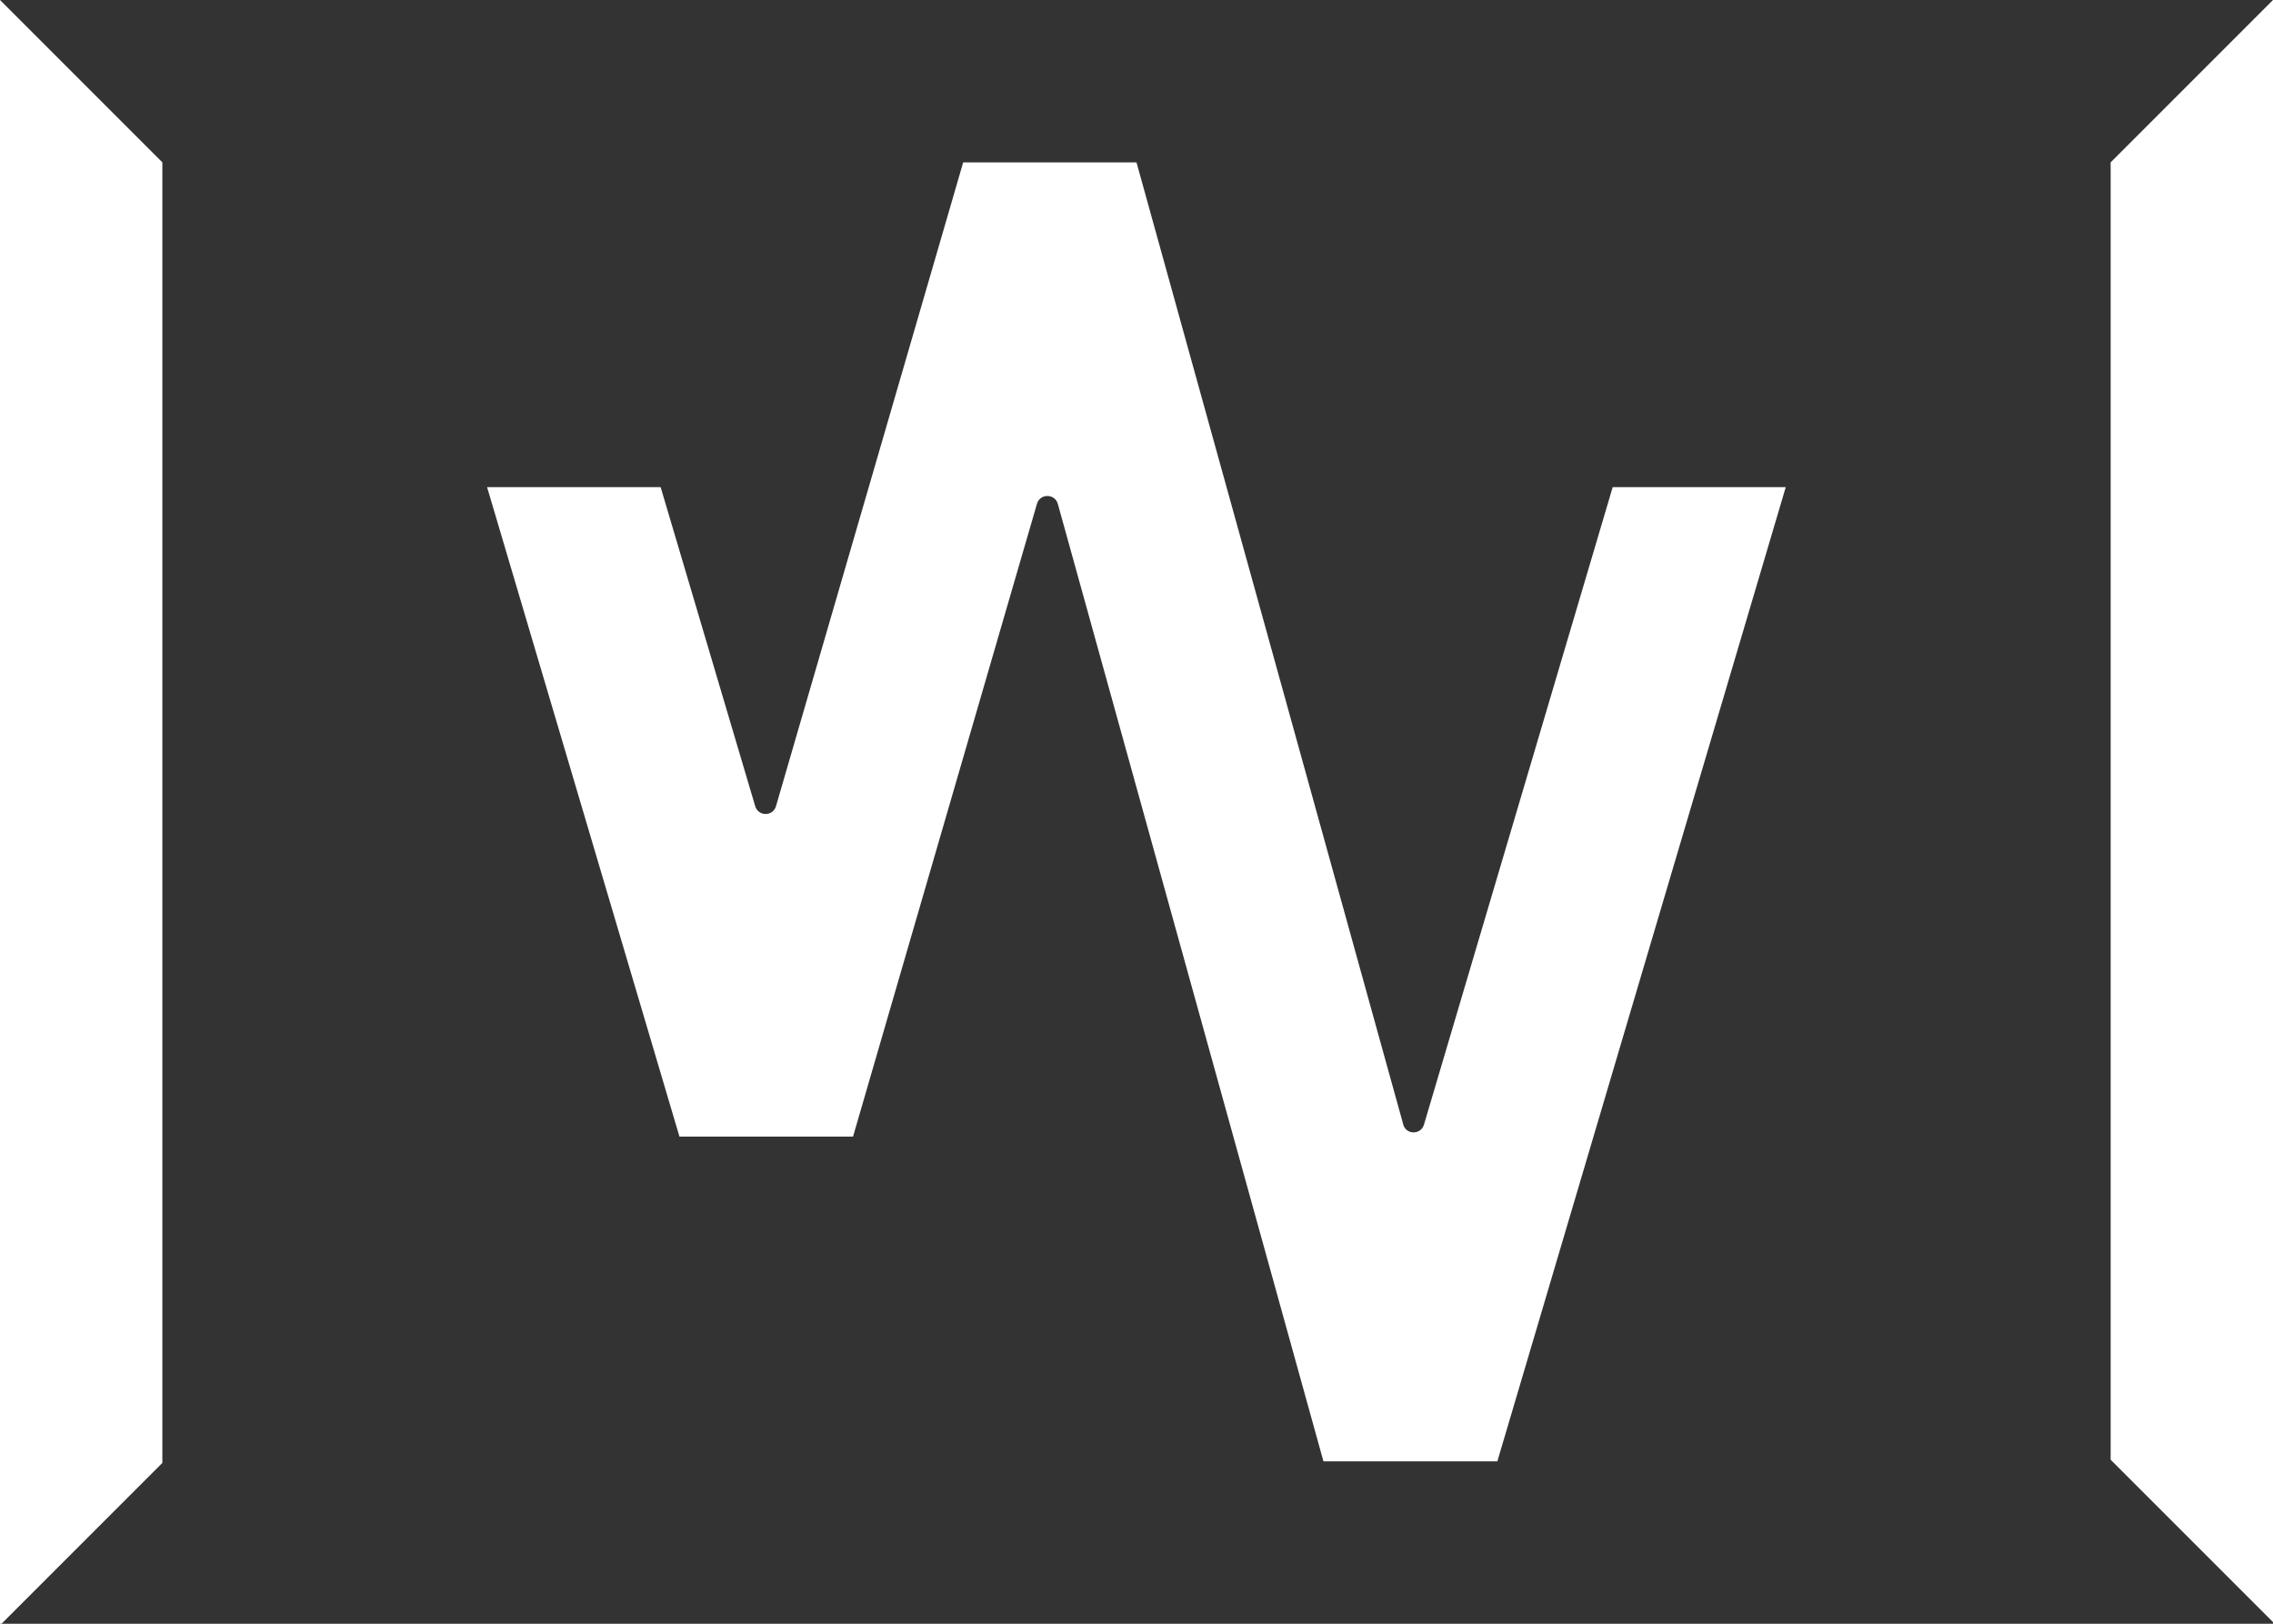 <svg xmlns="http://www.w3.org/2000/svg" width="28" height="20" viewBox="0 0 28 20">
    <rect x="0" y="0" width="28" height="20" fill="#333333" stroke="none"/>
    <path fill="#FFF" fill-rule="evenodd" d="M28 0l-2 2V17.98l2 2V0zM0 0l2 2v16.019l-2 2V0zm17.285 13.85c.036.13.218.13.256.003L19.866 6h2.132l-3.553 12H16.303L13.031 6.207c-.036-.13-.22-.13-.257-.002L10.508 14H8.37L6 6h2.138l1.165 3.93c.038.128.218.128.256 0L11.865 2H14l3.286 11.85z"/>
</svg>
